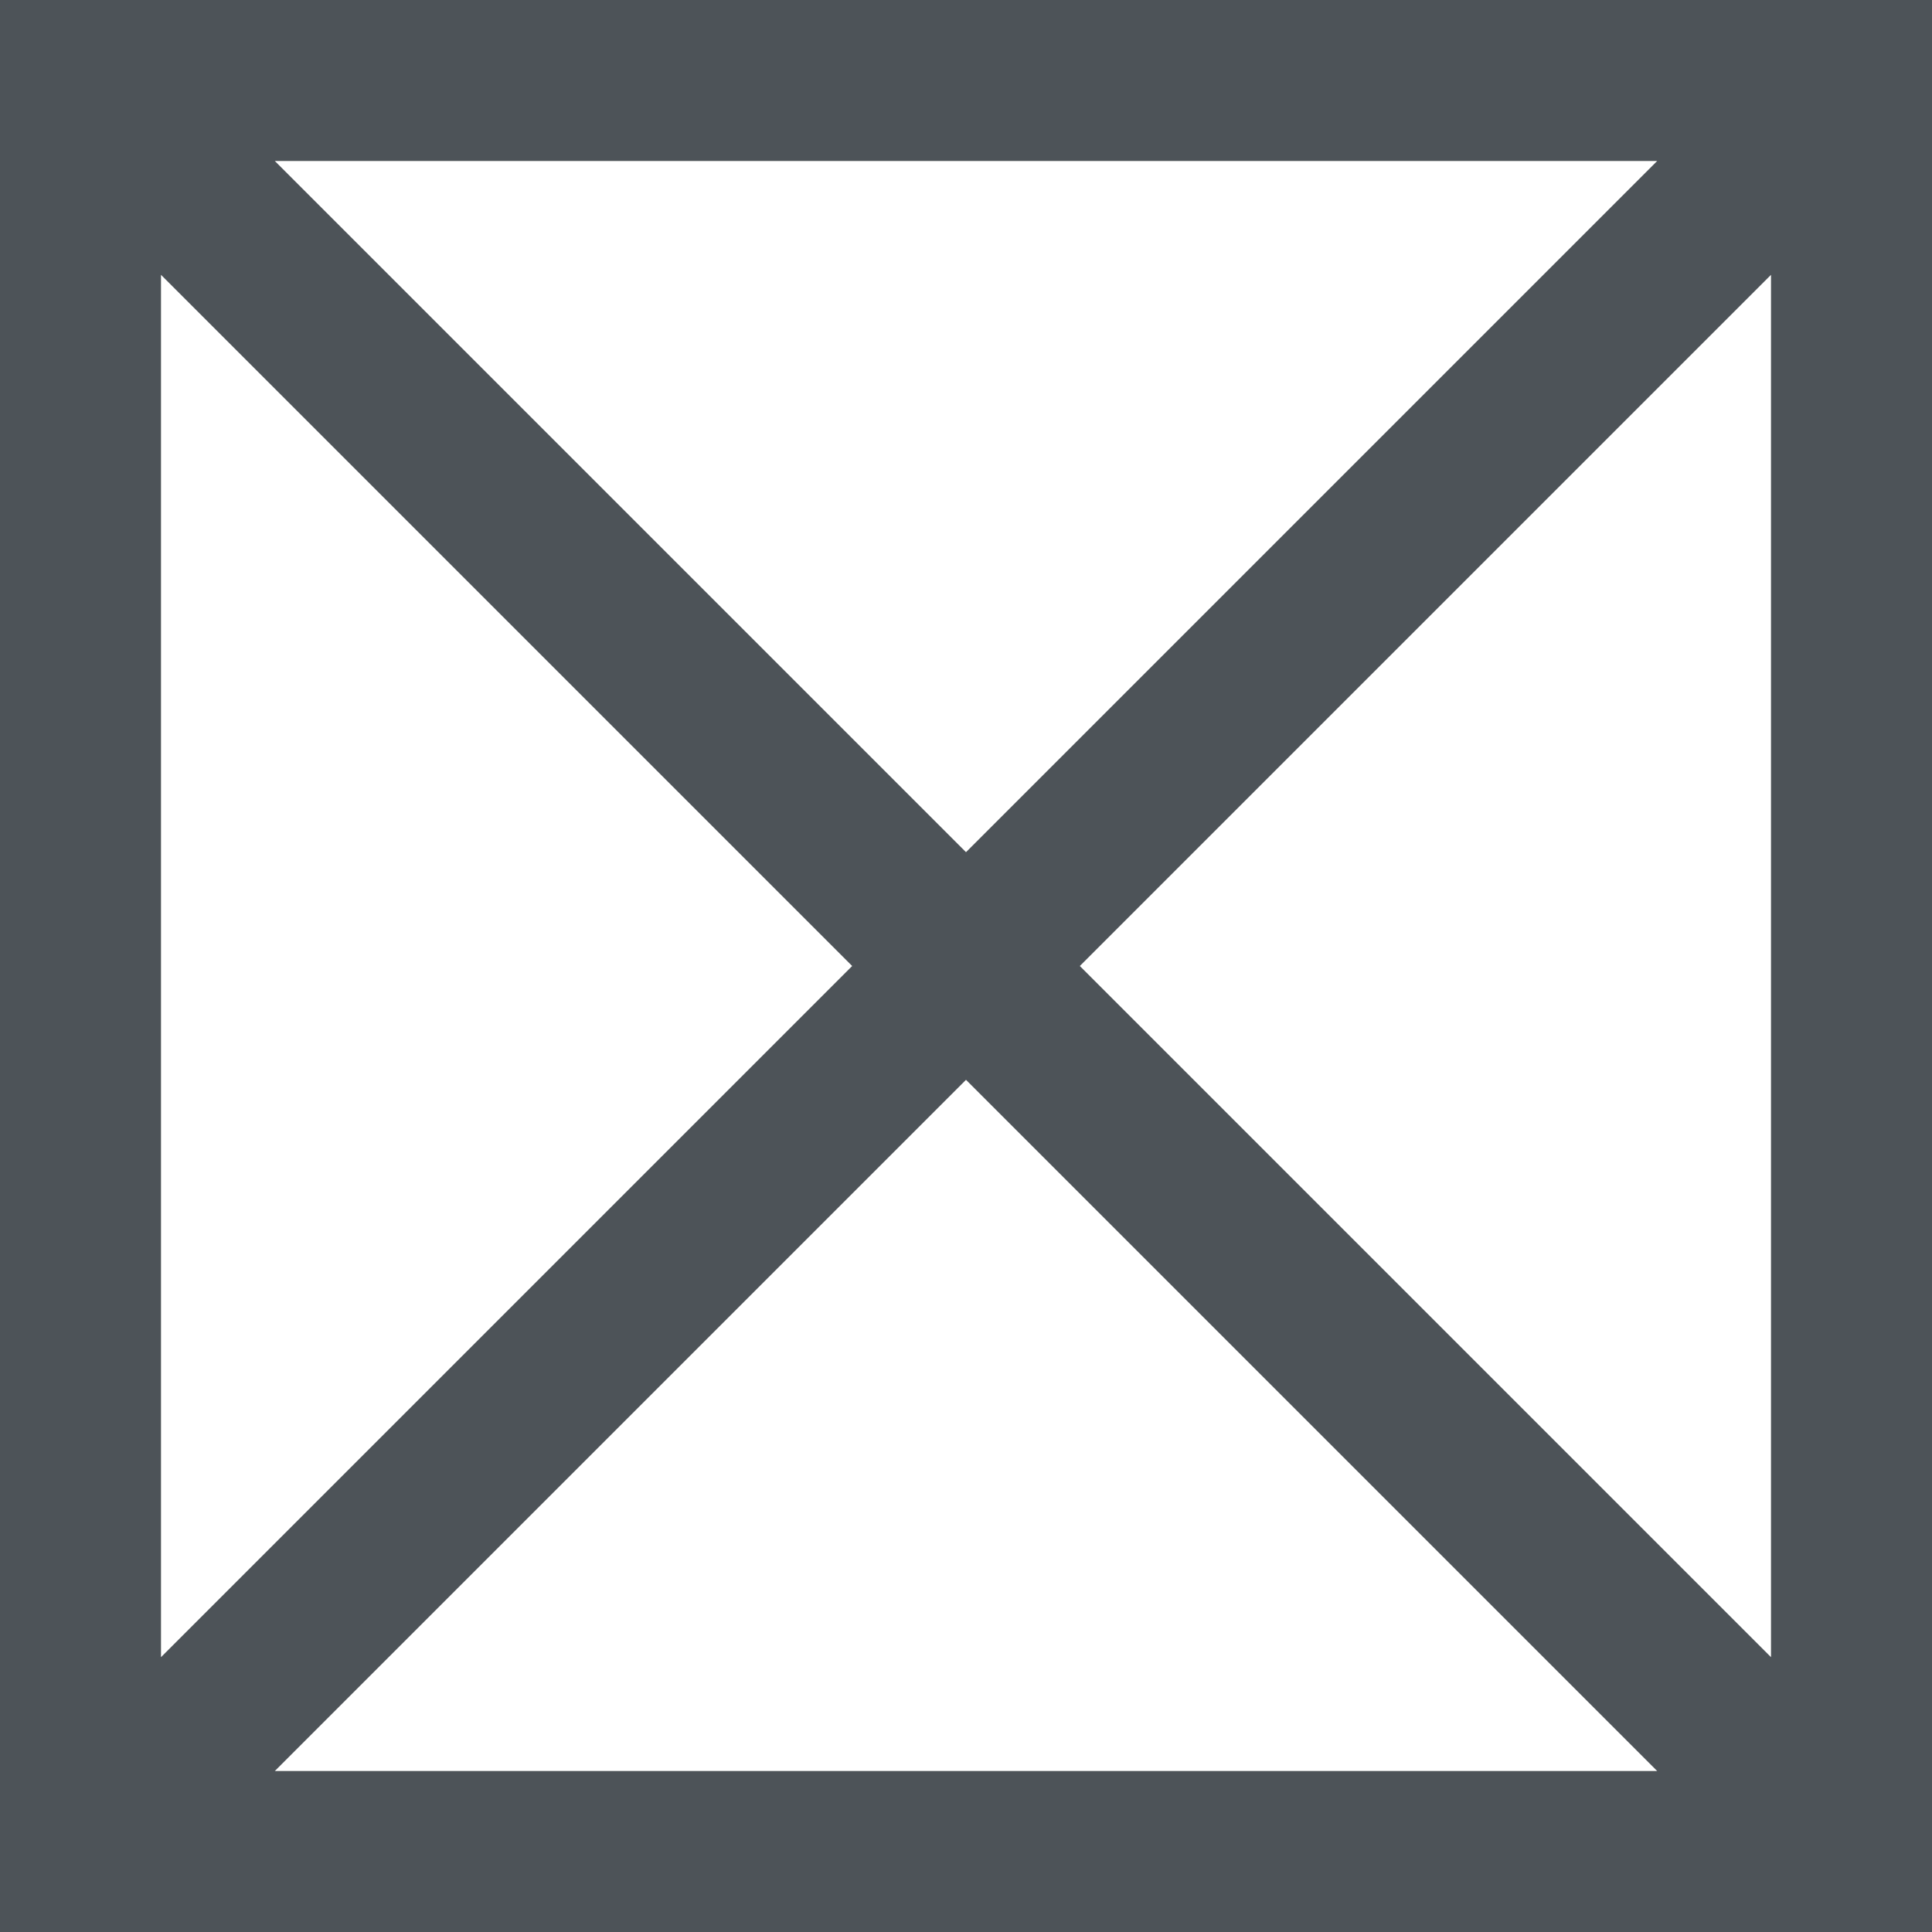 <svg xmlns="http://www.w3.org/2000/svg" width="24" height="24" viewBox="0 0 24 24" fill="none">
  <path fill-rule="evenodd" clip-rule="evenodd" d="M0 0V24H24V0H0ZM3.414 2L12 10.586L20.586 2H3.414ZM22 3.414L13.414 12L22 20.586V3.414ZM20.586 22L12 13.414L3.414 22H20.586ZM2 20.586L10.586 12L2 3.414V20.586Z" fill="#4D5358"/>
</svg>
